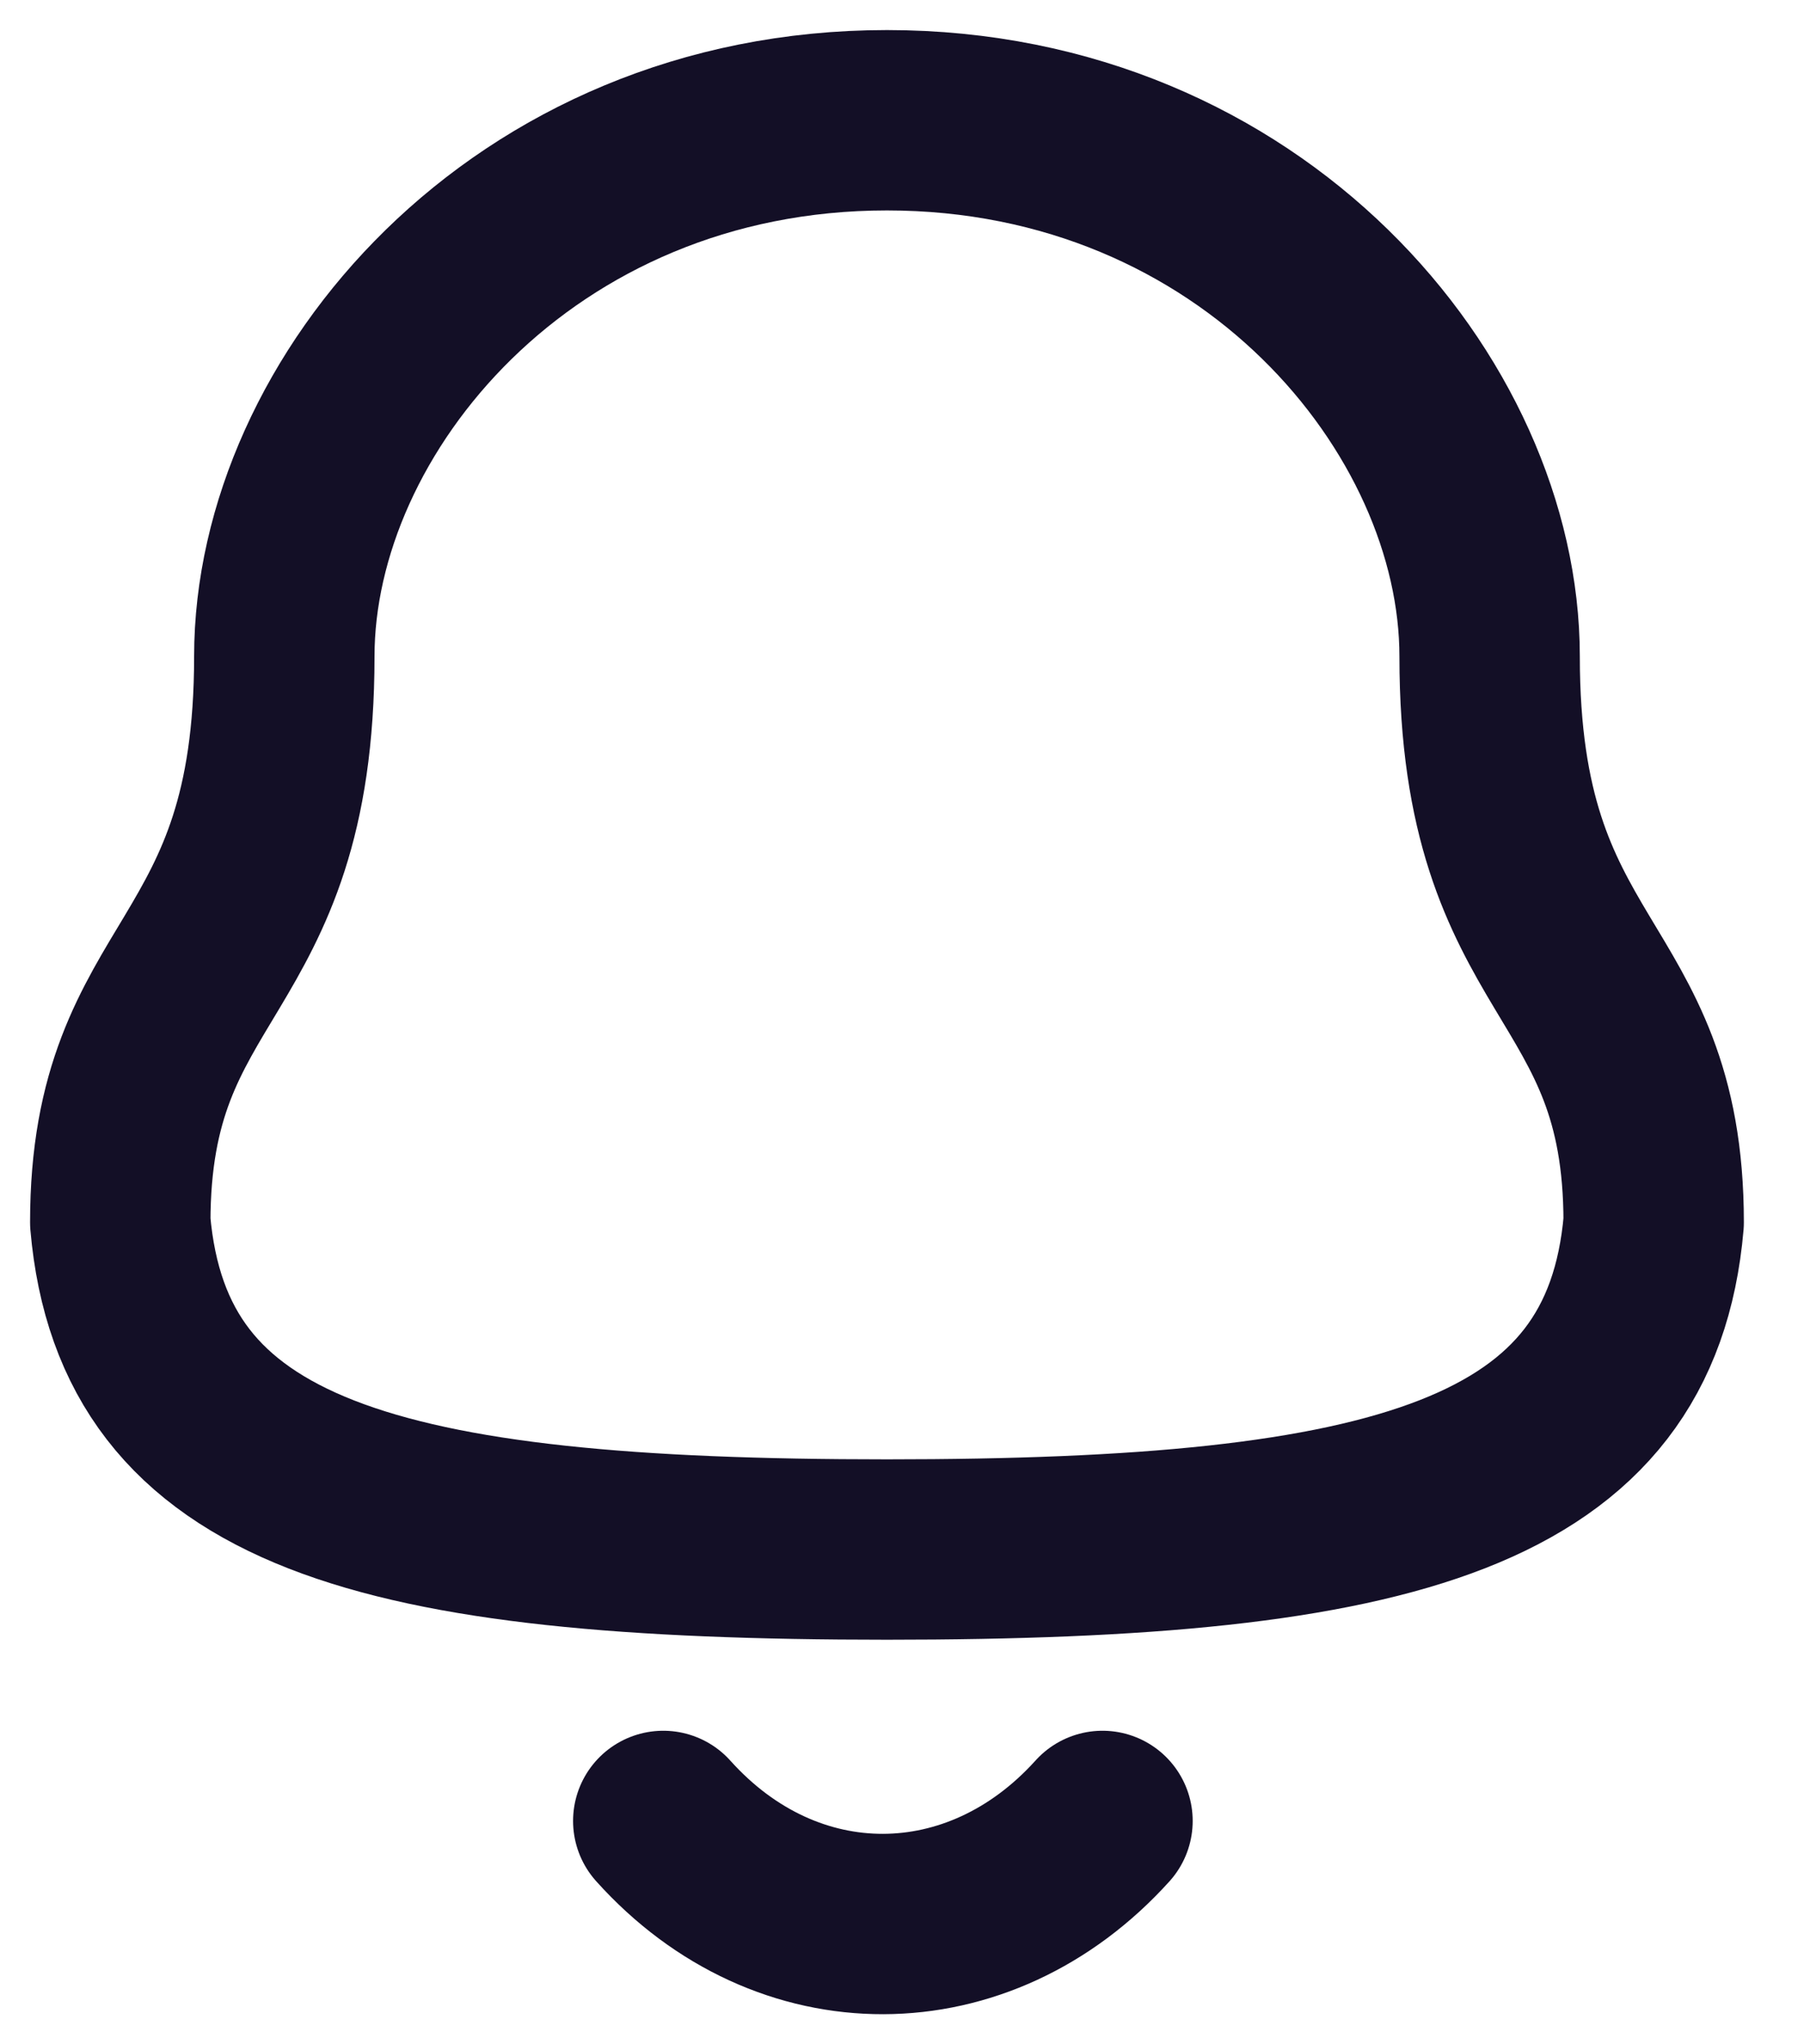 <svg width="15" height="17" viewBox="0 0 15 17" fill="none" xmlns="http://www.w3.org/2000/svg">
<path fill-rule="evenodd" clip-rule="evenodd" d="M7.375 12.886C11.604 12.886 13.561 12.343 13.75 10.165C13.75 7.989 12.386 8.129 12.386 5.459C12.386 3.373 10.409 1 7.375 1C4.341 1 2.364 3.373 2.364 5.459C2.364 8.129 1 7.989 1 10.165C1.19 12.351 3.146 12.886 7.375 12.886Z" stroke="#130F26" stroke-width="1.5" stroke-linecap="round" stroke-linejoin="round"/>
<path d="M9.167 15.143C8.143 16.279 6.547 16.293 5.515 15.143" stroke="#130F26" stroke-width="1.5" stroke-linecap="round" stroke-linejoin="round"/>
</svg>
